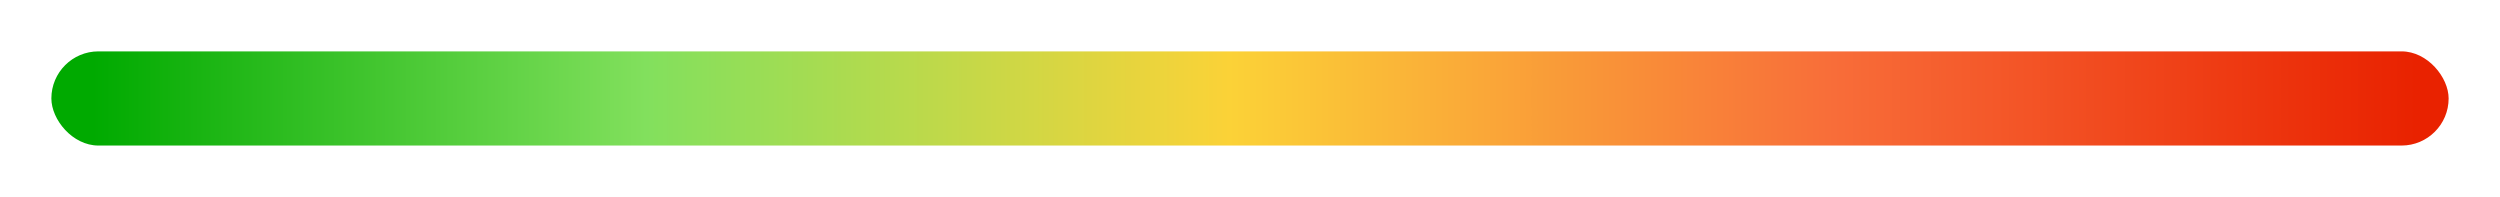 <svg width="292" height="23" viewBox="0 0 292 23" fill="none" xmlns="http://www.w3.org/2000/svg">
<g filter="url(#filter0_d)">
<rect x="6" y="3" width="280" height="11" rx="5.5" fill="url(#paint0_linear)"/>
</g>
<defs>
<filter id="filter0_d" x="0" y="0" width="292" height="23" filterUnits="userSpaceOnUse" color-interpolation-filters="sRGB">
<feFlood flood-opacity="0" result="BackgroundImageFix"/>
<feColorMatrix in="SourceAlpha" type="matrix" values="0 0 0 0 0 0 0 0 0 0 0 0 0 0 0 0 0 0 127 0"/>
<feOffset dy="3"/>
<feGaussianBlur stdDeviation="3"/>
<feColorMatrix type="matrix" values="0 0 0 0 0 0 0 0 0 0 0 0 0 0 0 0 0 0 0.161 0"/>
<feBlend mode="normal" in2="BackgroundImageFix" result="effect1_dropShadow"/>
<feBlend mode="normal" in="SourceGraphic" in2="effect1_dropShadow" result="shape"/>
</filter>
<linearGradient id="paint0_linear" x1="10.887" y1="13.831" x2="282.286" y2="13.831" gradientUnits="userSpaceOnUse">
<stop stop-color="#00AA00"/>
<stop offset="0.238" stop-color="#82E05D"/>
<stop offset="0.489" stop-color="#FBD237"/>
<stop offset="0.749" stop-color="#F86D39"/>
<stop offset="1" stop-color="#E92200"/>
</linearGradient>
</defs>
</svg>
